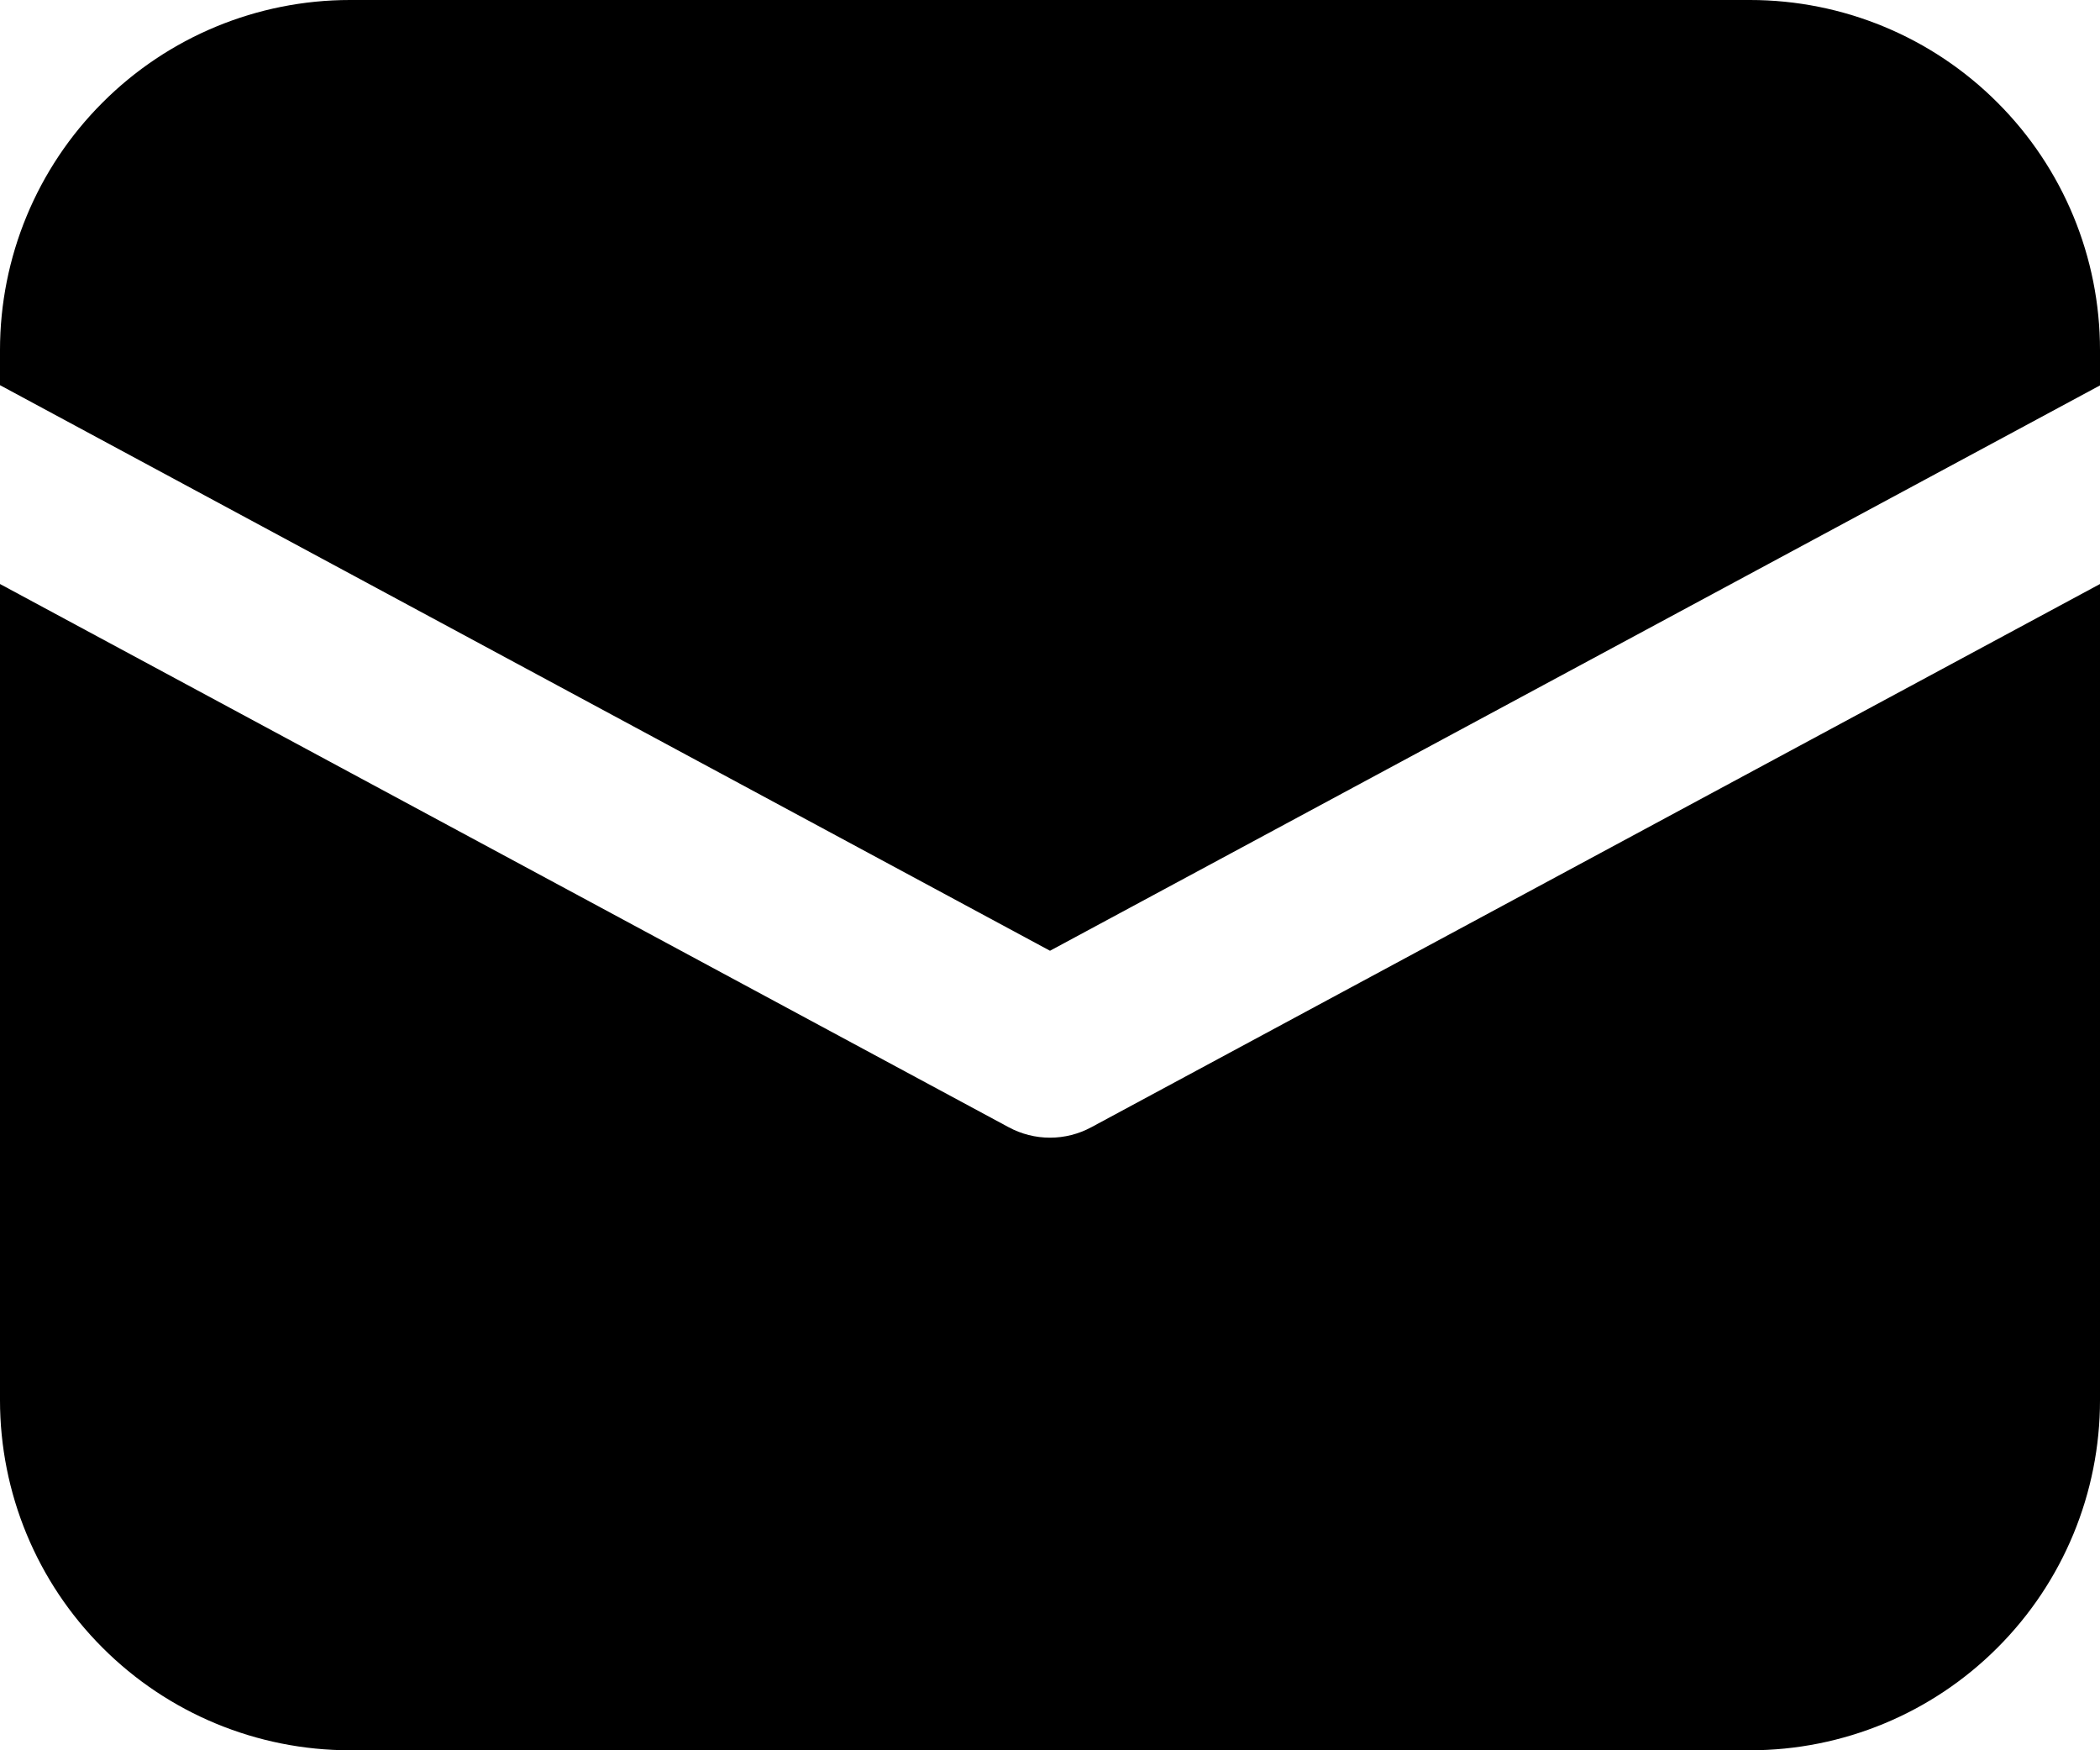 <svg width="18" height="15" viewBox="0 0 18 15" fill="none" xmlns="http://www.w3.org/2000/svg">
<path d="M3 0C2.204 0 1.441 0.316 0.879 0.879C0.316 1.441 0 2.204 0 3V3.301L9 8.148L18 3.303V3C18 2.204 17.684 1.441 17.121 0.879C16.559 0.316 15.796 0 15 0H3ZM18 5.005L9.355 9.66C9.246 9.719 9.124 9.75 9 9.75C8.876 9.75 8.754 9.719 8.645 9.66L0 5.005V12C0 12.796 0.316 13.559 0.879 14.121C1.441 14.684 2.204 15 3 15H15C15.796 15 16.559 14.684 17.121 14.121C17.684 13.559 18 12.796 18 12V5.005Z" fill="black"/>
</svg>
